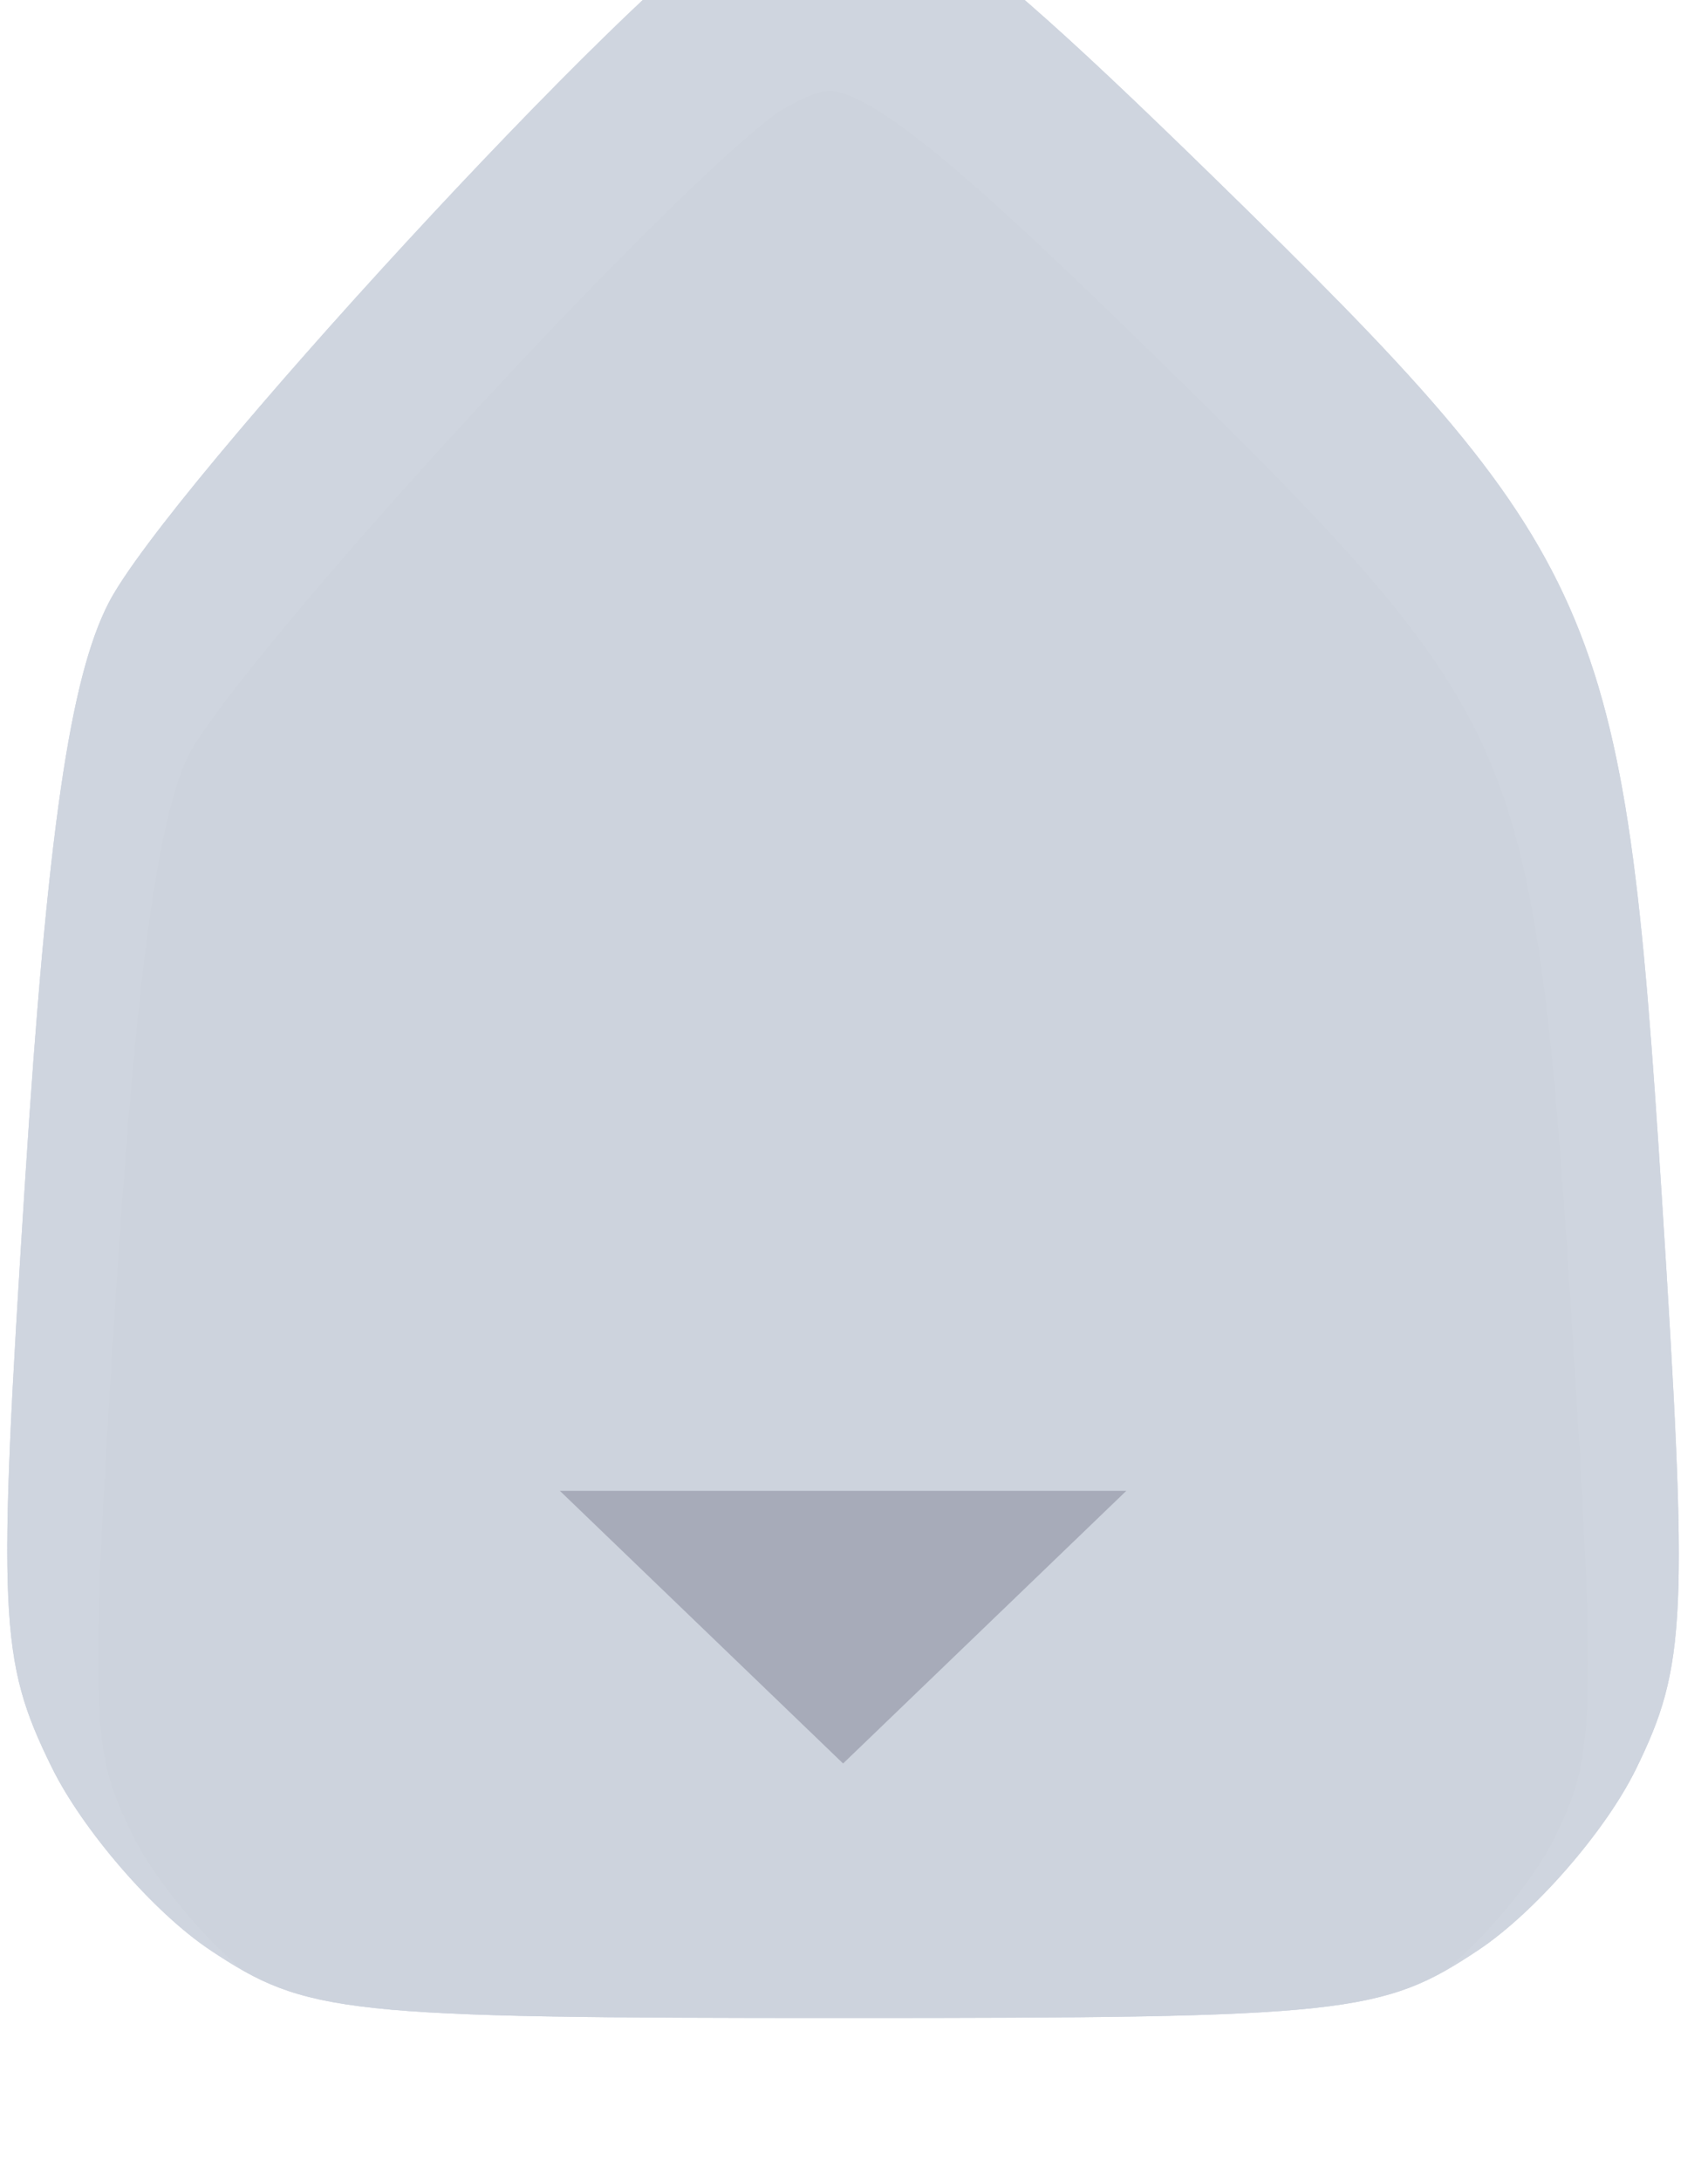 <svg width="47" height="60" viewBox="0 0 47 60" fill="none" xmlns="http://www.w3.org/2000/svg">
    <g filter="url(#filter0_i_1_122)">
        <path
            d="M33.38 7.861C44.116 18.339 44.69 19.641 45.726 35.875C46.468 47.5 46.407 48.828 45.015 51.666C44.18 53.37 42.231 55.606 40.685 56.636C38.031 58.404 37.063 58.507 23.232 58.507C9.4 58.507 8.433 58.404 5.779 56.636C4.233 55.606 2.269 53.338 1.415 51.594C-0.024 48.661 -0.077 47.458 0.694 35.426C1.304 25.928 1.921 21.663 2.986 19.589C4.597 16.455 17.51 2.452 20.256 0.862C23.555 -1.046 25.09 -0.228 33.38 7.861Z"
            fill="#D0D6E1" />
        <path
            d="M33.38 7.861C44.116 18.339 44.69 19.641 45.726 35.875C46.468 47.5 46.407 48.828 45.015 51.666C44.18 53.37 42.231 55.606 40.685 56.636C38.031 58.404 37.063 58.507 23.232 58.507C9.4 58.507 8.433 58.404 5.779 56.636C4.233 55.606 2.269 53.338 1.415 51.594C-0.024 48.661 -0.077 47.458 0.694 35.426C1.304 25.928 1.921 21.663 2.986 19.589C4.597 16.455 17.51 2.452 20.256 0.862C23.555 -1.046 25.09 -0.228 33.38 7.861Z"
            fill="#9C9C9C" fill-opacity="0.05" />
        <path fill-rule="evenodd" clip-rule="evenodd"
            d="M45.726 35.875C44.69 19.641 44.116 18.339 33.38 7.861C25.09 -0.228 23.555 -1.046 20.256 0.862C17.51 2.452 4.597 16.455 2.986 19.589C1.921 21.663 1.304 25.928 0.694 35.426C-0.077 47.458 -0.024 48.661 1.415 51.594C2.269 53.338 4.233 55.606 5.779 56.636C8.433 58.404 9.4 58.507 23.232 58.507C37.063 58.507 38.031 58.404 40.685 56.636C42.231 55.606 44.18 53.37 45.015 51.666C46.407 48.828 46.468 47.5 45.726 35.875Z"
            fill="#D0D6E1" />
        <path fill-rule="evenodd" clip-rule="evenodd"
            d="M45.726 35.875C44.69 19.641 44.116 18.339 33.38 7.861C25.09 -0.228 23.555 -1.046 20.256 0.862C17.51 2.452 4.597 16.455 2.986 19.589C1.921 21.663 1.304 25.928 0.694 35.426C-0.077 47.458 -0.024 48.661 1.415 51.594C2.269 53.338 4.233 55.606 5.779 56.636C8.433 58.404 9.4 58.507 23.232 58.507C37.063 58.507 38.031 58.404 40.685 56.636C42.231 55.606 44.18 53.37 45.015 51.666C46.407 48.828 46.468 47.5 45.726 35.875Z"
            fill="#9C9C9C" fill-opacity="0.05" />
    </g>
    <path
        d="M33.38 7.861C44.116 18.339 44.69 19.641 45.726 35.875C46.468 47.5 46.407 48.828 45.015 51.666C44.18 53.37 42.231 55.606 40.685 56.636C38.031 58.404 37.063 58.507 23.232 58.507C9.4 58.507 8.433 58.404 5.779 56.636C4.233 55.606 2.269 53.338 1.415 51.594C-0.024 48.661 -0.077 47.458 0.694 35.426C1.304 25.928 1.921 21.663 2.986 19.589C4.597 16.455 17.51 2.452 20.256 0.862C23.555 -1.046 25.09 -0.228 33.38 7.861Z"
        stroke="white" stroke-opacity="0.05" stroke-width="5" />
    <path d="M23.2 48.507L15.406 41.007H30.994L23.2 48.507Z" fill="#828597" fill-opacity="0.5" />
    <defs>
        <filter id="filter0_i_1_122" x="0.2" y="-3" width="45.997" height="61.507"
            filterUnits="userSpaceOnUse" color-interpolation-filters="sRGB">
            <feFlood flood-opacity="0" result="BackgroundImageFix" />
            <feBlend mode="normal" in="SourceGraphic" in2="BackgroundImageFix" result="shape" />
            <feColorMatrix in="SourceAlpha" type="matrix"
                values="0 0 0 0 0 0 0 0 0 0 0 0 0 0 0 0 0 0 127 0" result="hardAlpha" />
            <feOffset dy="-3" />
            <feGaussianBlur stdDeviation="7.5" />
            <feComposite in2="hardAlpha" operator="arithmetic" k2="-1" k3="1" />
            <feColorMatrix type="matrix"
                values="0 0 0 0 0.376 0 0 0 0 0.388 0 0 0 0 0.451 0 0 0 0.29 0" />
            <feBlend mode="normal" in2="shape" result="effect1_innerShadow_1_122" />
        </filter>
    </defs>
</svg>